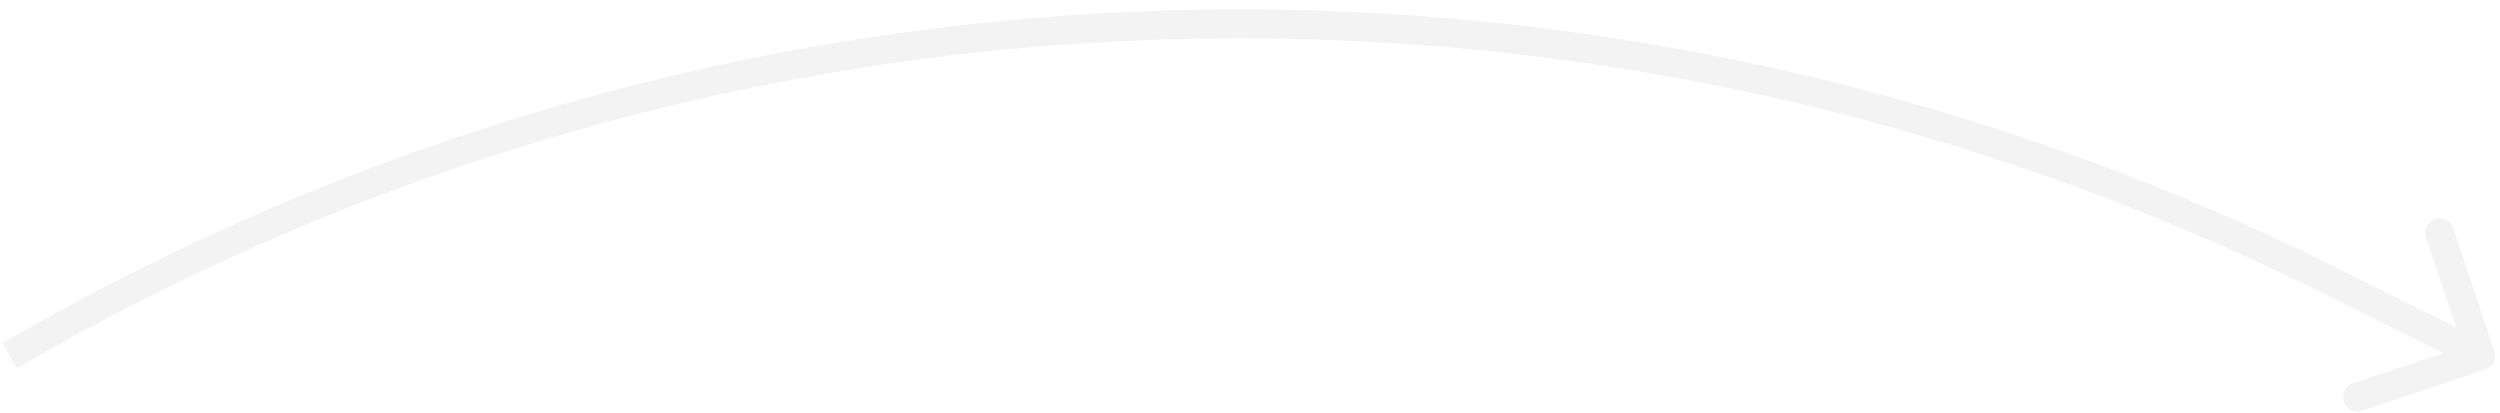 <svg width="260" height="43" viewBox="0 0 260 43" fill="none" xmlns="http://www.w3.org/2000/svg">
<path opacity="0.05" d="M242.237 29.147L242.906 27.804L242.237 29.147ZM258.476 38.422C259.262 38.159 259.685 37.309 259.422 36.524L255.135 23.723C254.872 22.937 254.022 22.514 253.236 22.777C252.45 23.04 252.027 23.89 252.29 24.675L256.101 36.054L244.723 39.865C243.937 40.128 243.514 40.978 243.777 41.764C244.04 42.55 244.89 42.973 245.675 42.71L258.476 38.422ZM241.568 30.489L257.331 38.343L258.669 35.657L242.906 27.804L241.568 30.489ZM1.755 38.296C75.28 -4.516 165.414 -7.45 241.568 30.489L242.906 27.804C165.848 -10.586 74.643 -7.617 0.245 35.704L1.755 38.296Z" fill="black"/>
</svg>
